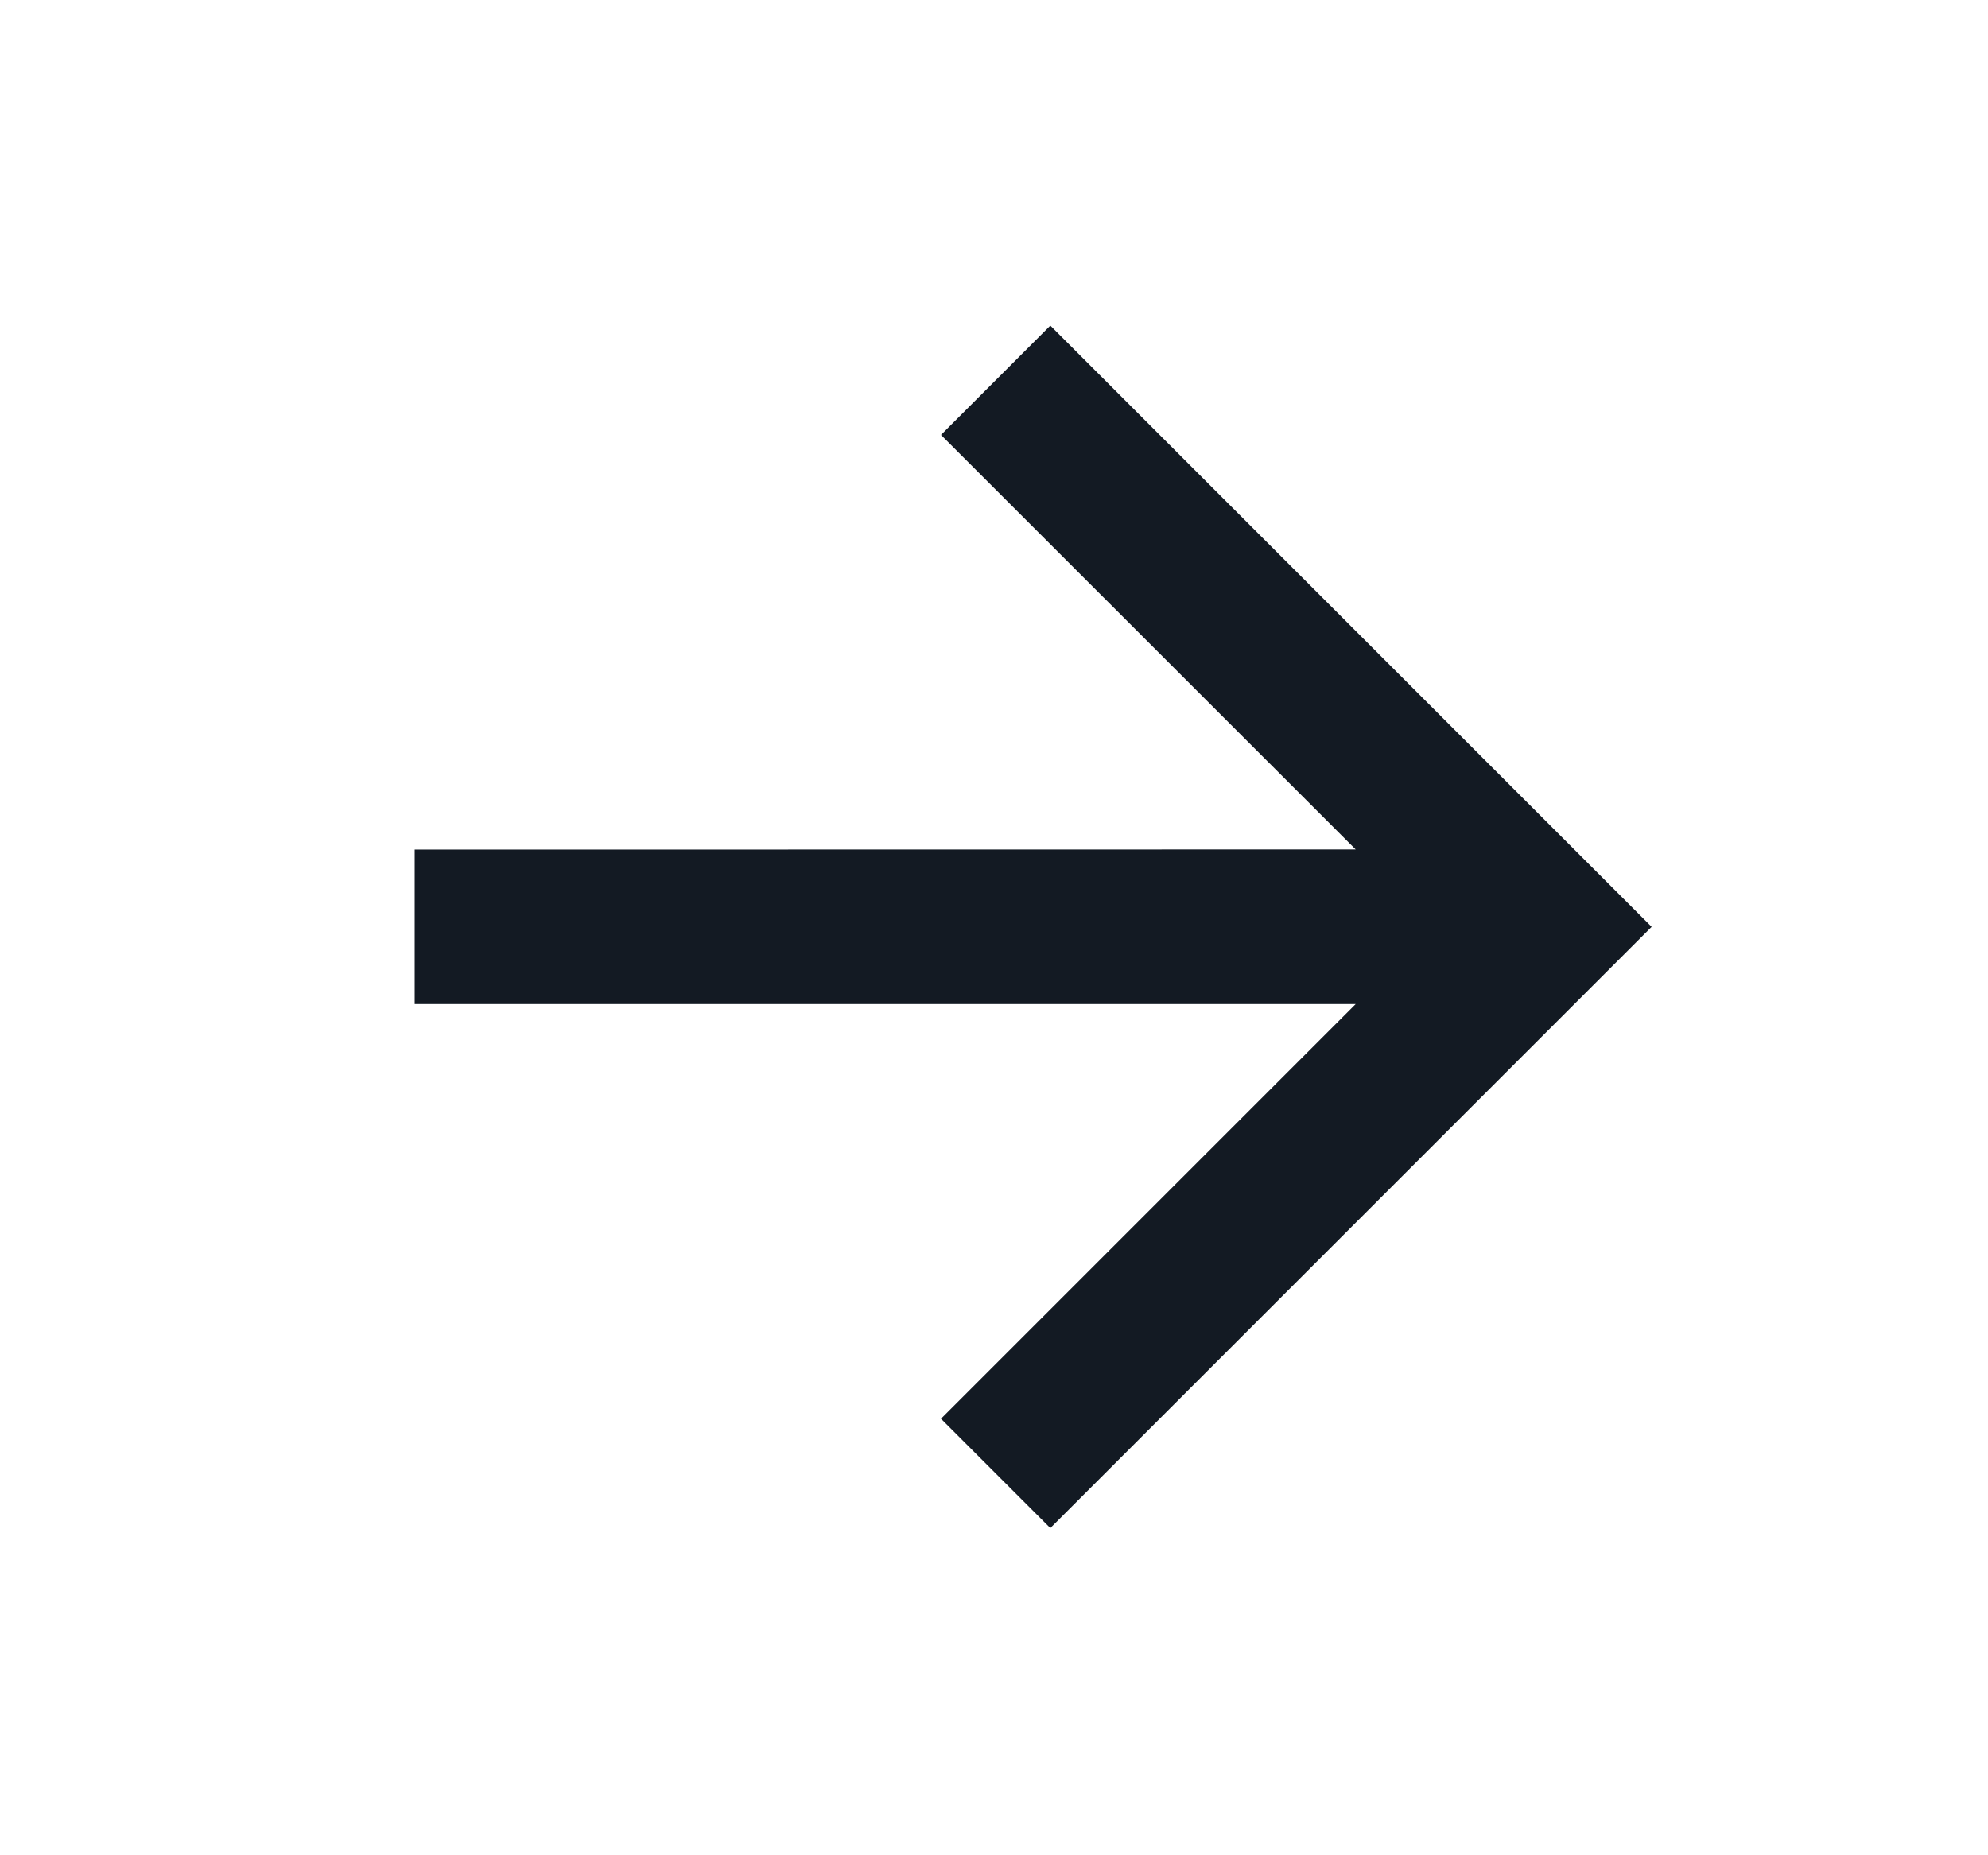<svg width="15" height="14" viewBox="0 0 15 14" fill="none" xmlns="http://www.w3.org/2000/svg">
<path d="M10.229 7.577L3.129 7.577L3.129 6.411L10.229 6.41L7.1 3.282L7.925 2.457L12.462 6.994L7.925 11.531L7.1 10.706L10.229 7.577Z" fill="#131A23"/>
</svg>
